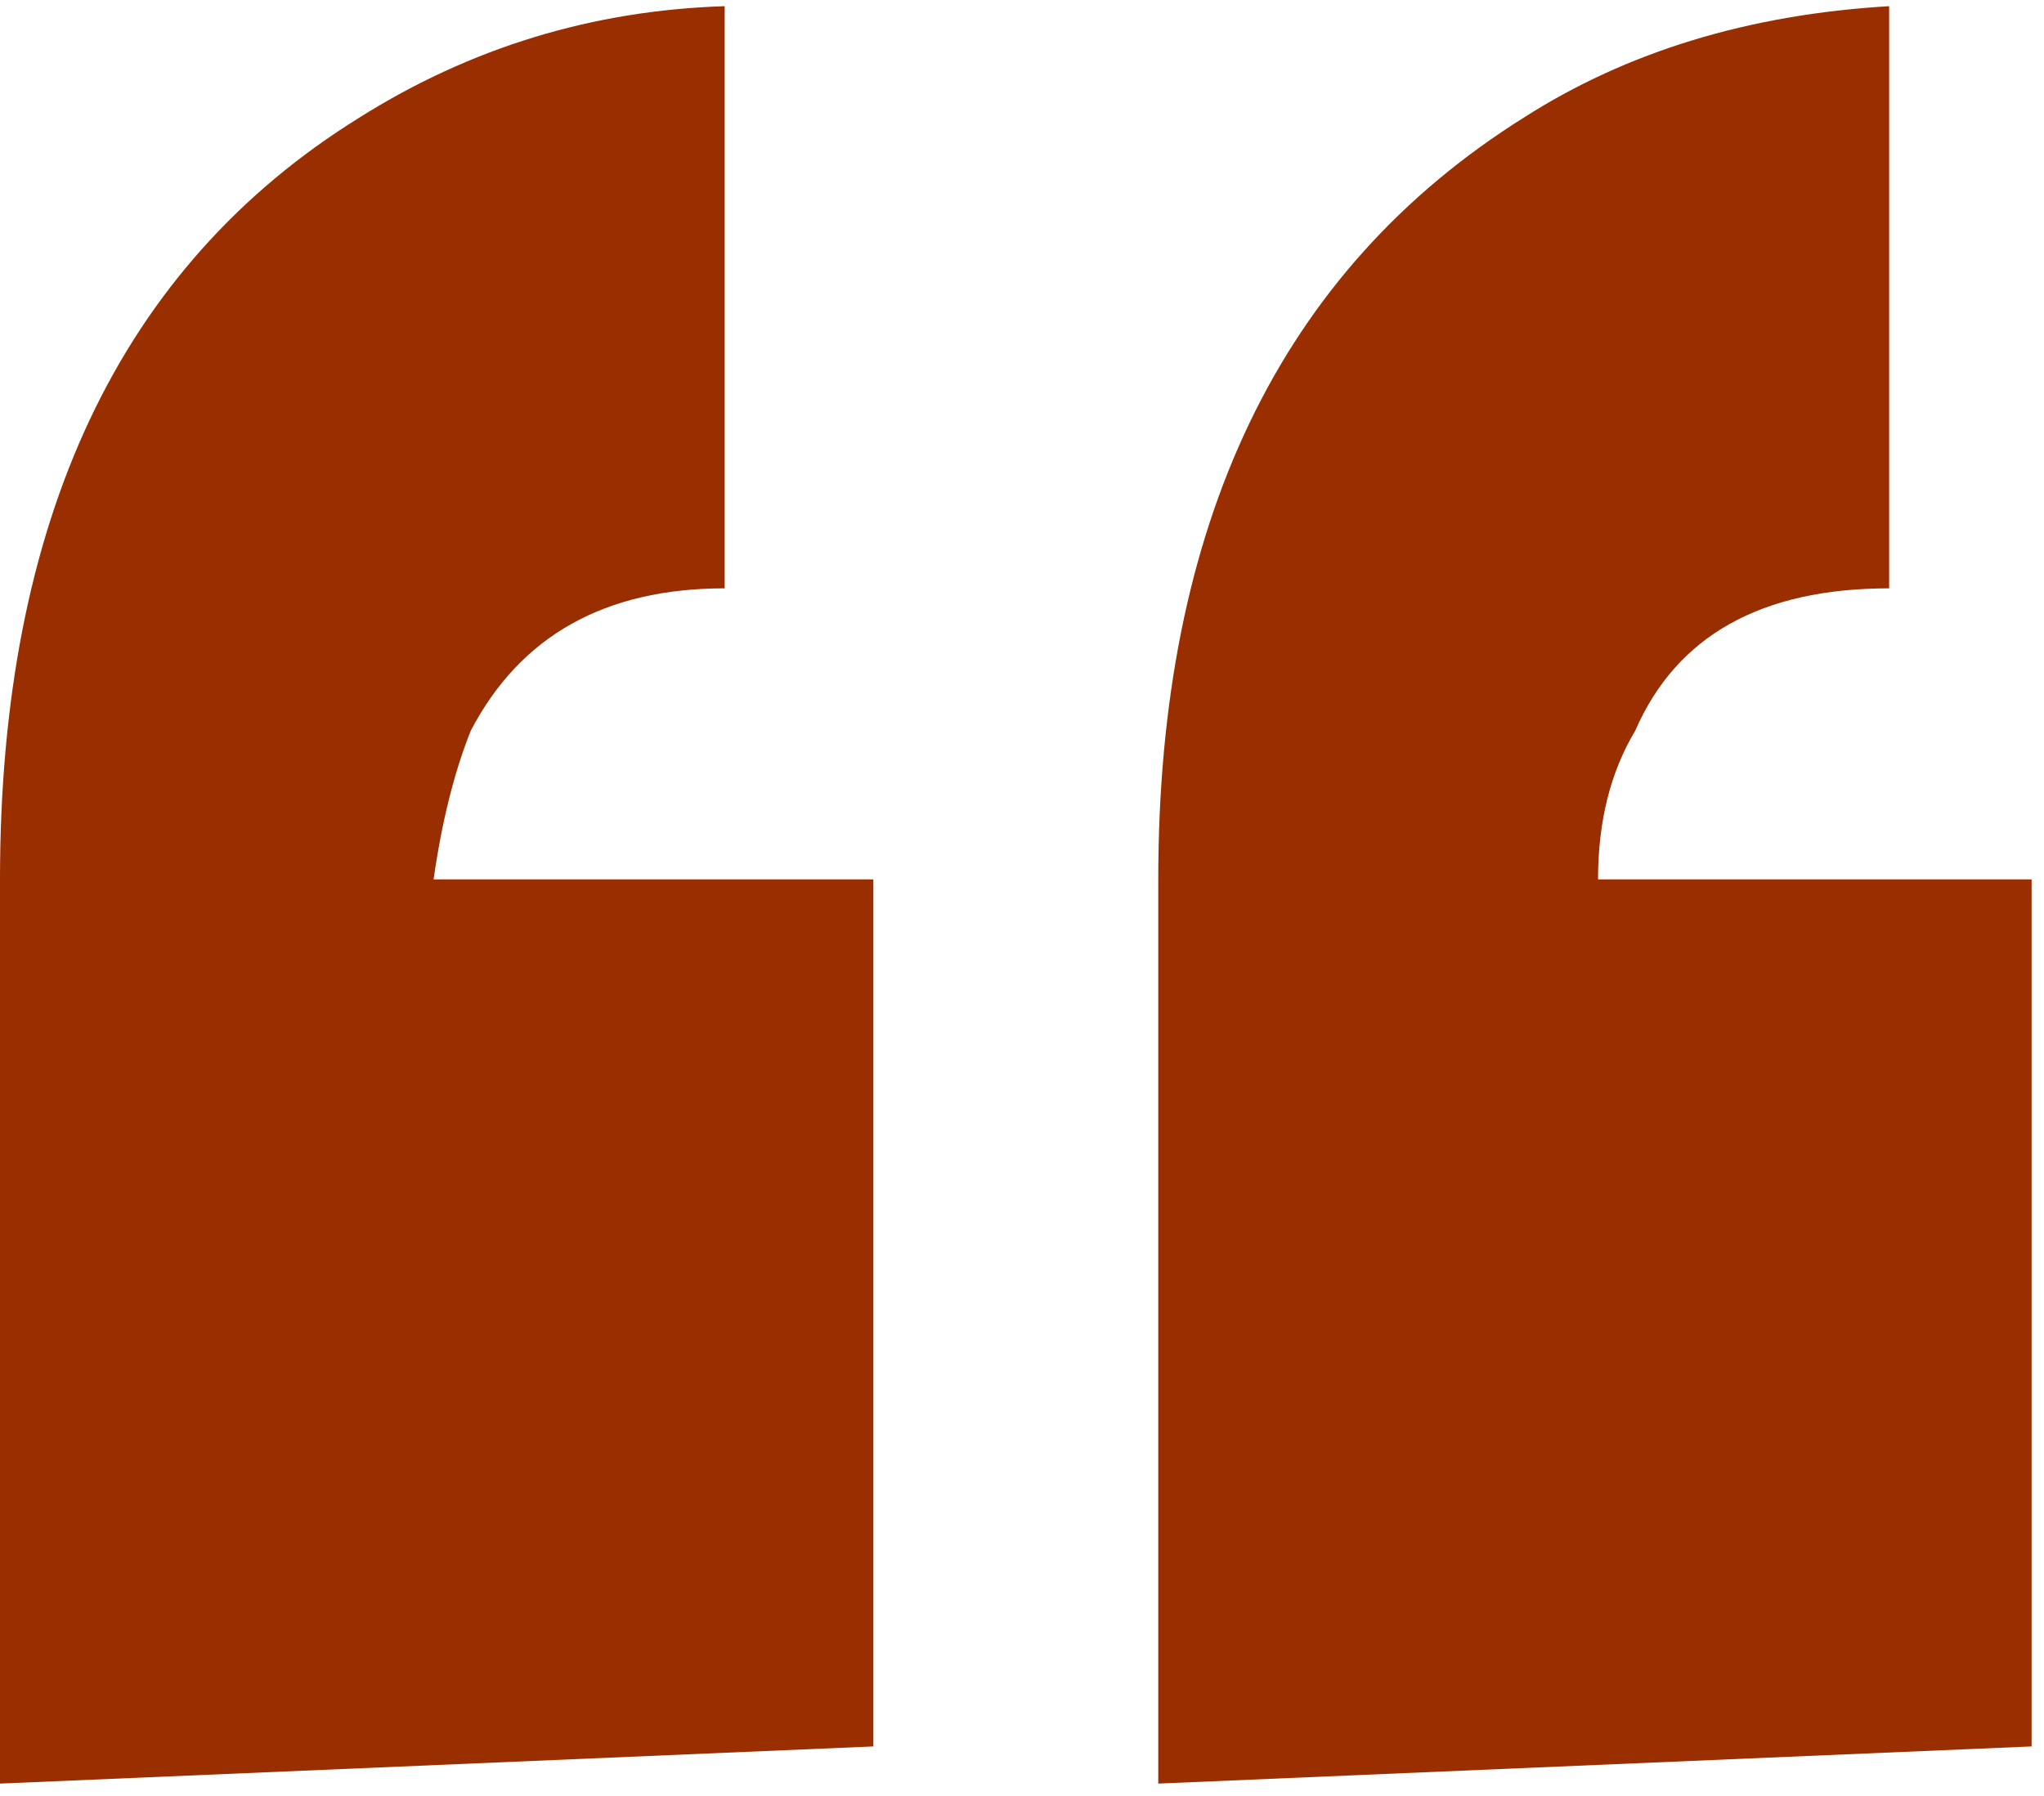<svg width="66" height="58" viewBox="0 0 66 58" fill="none" xmlns="http://www.w3.org/2000/svg">
<path id="&#226;&#128;&#156;" d="M0 28.4C0 16.8 3.867 8.6 11.6 3.8C15.2 1.534 19.133 0.334 23.4 0.2V19C19.533 19 16.8 20.534 15.2 23.6C14.667 24.933 14.267 26.534 14 28.4H28.2V56.4L0 57.6V28.4ZM37.4 28.4C37.4 16.933 41.333 8.734 49.2 3.8C52.533 1.667 56.467 0.467 61 0.2V19C56.867 19 54.133 20.534 52.8 23.6C52 24.933 51.6 26.534 51.6 28.4H65.6V56.4L37.4 57.6V28.4Z" fill="#992E00"/>
</svg>
